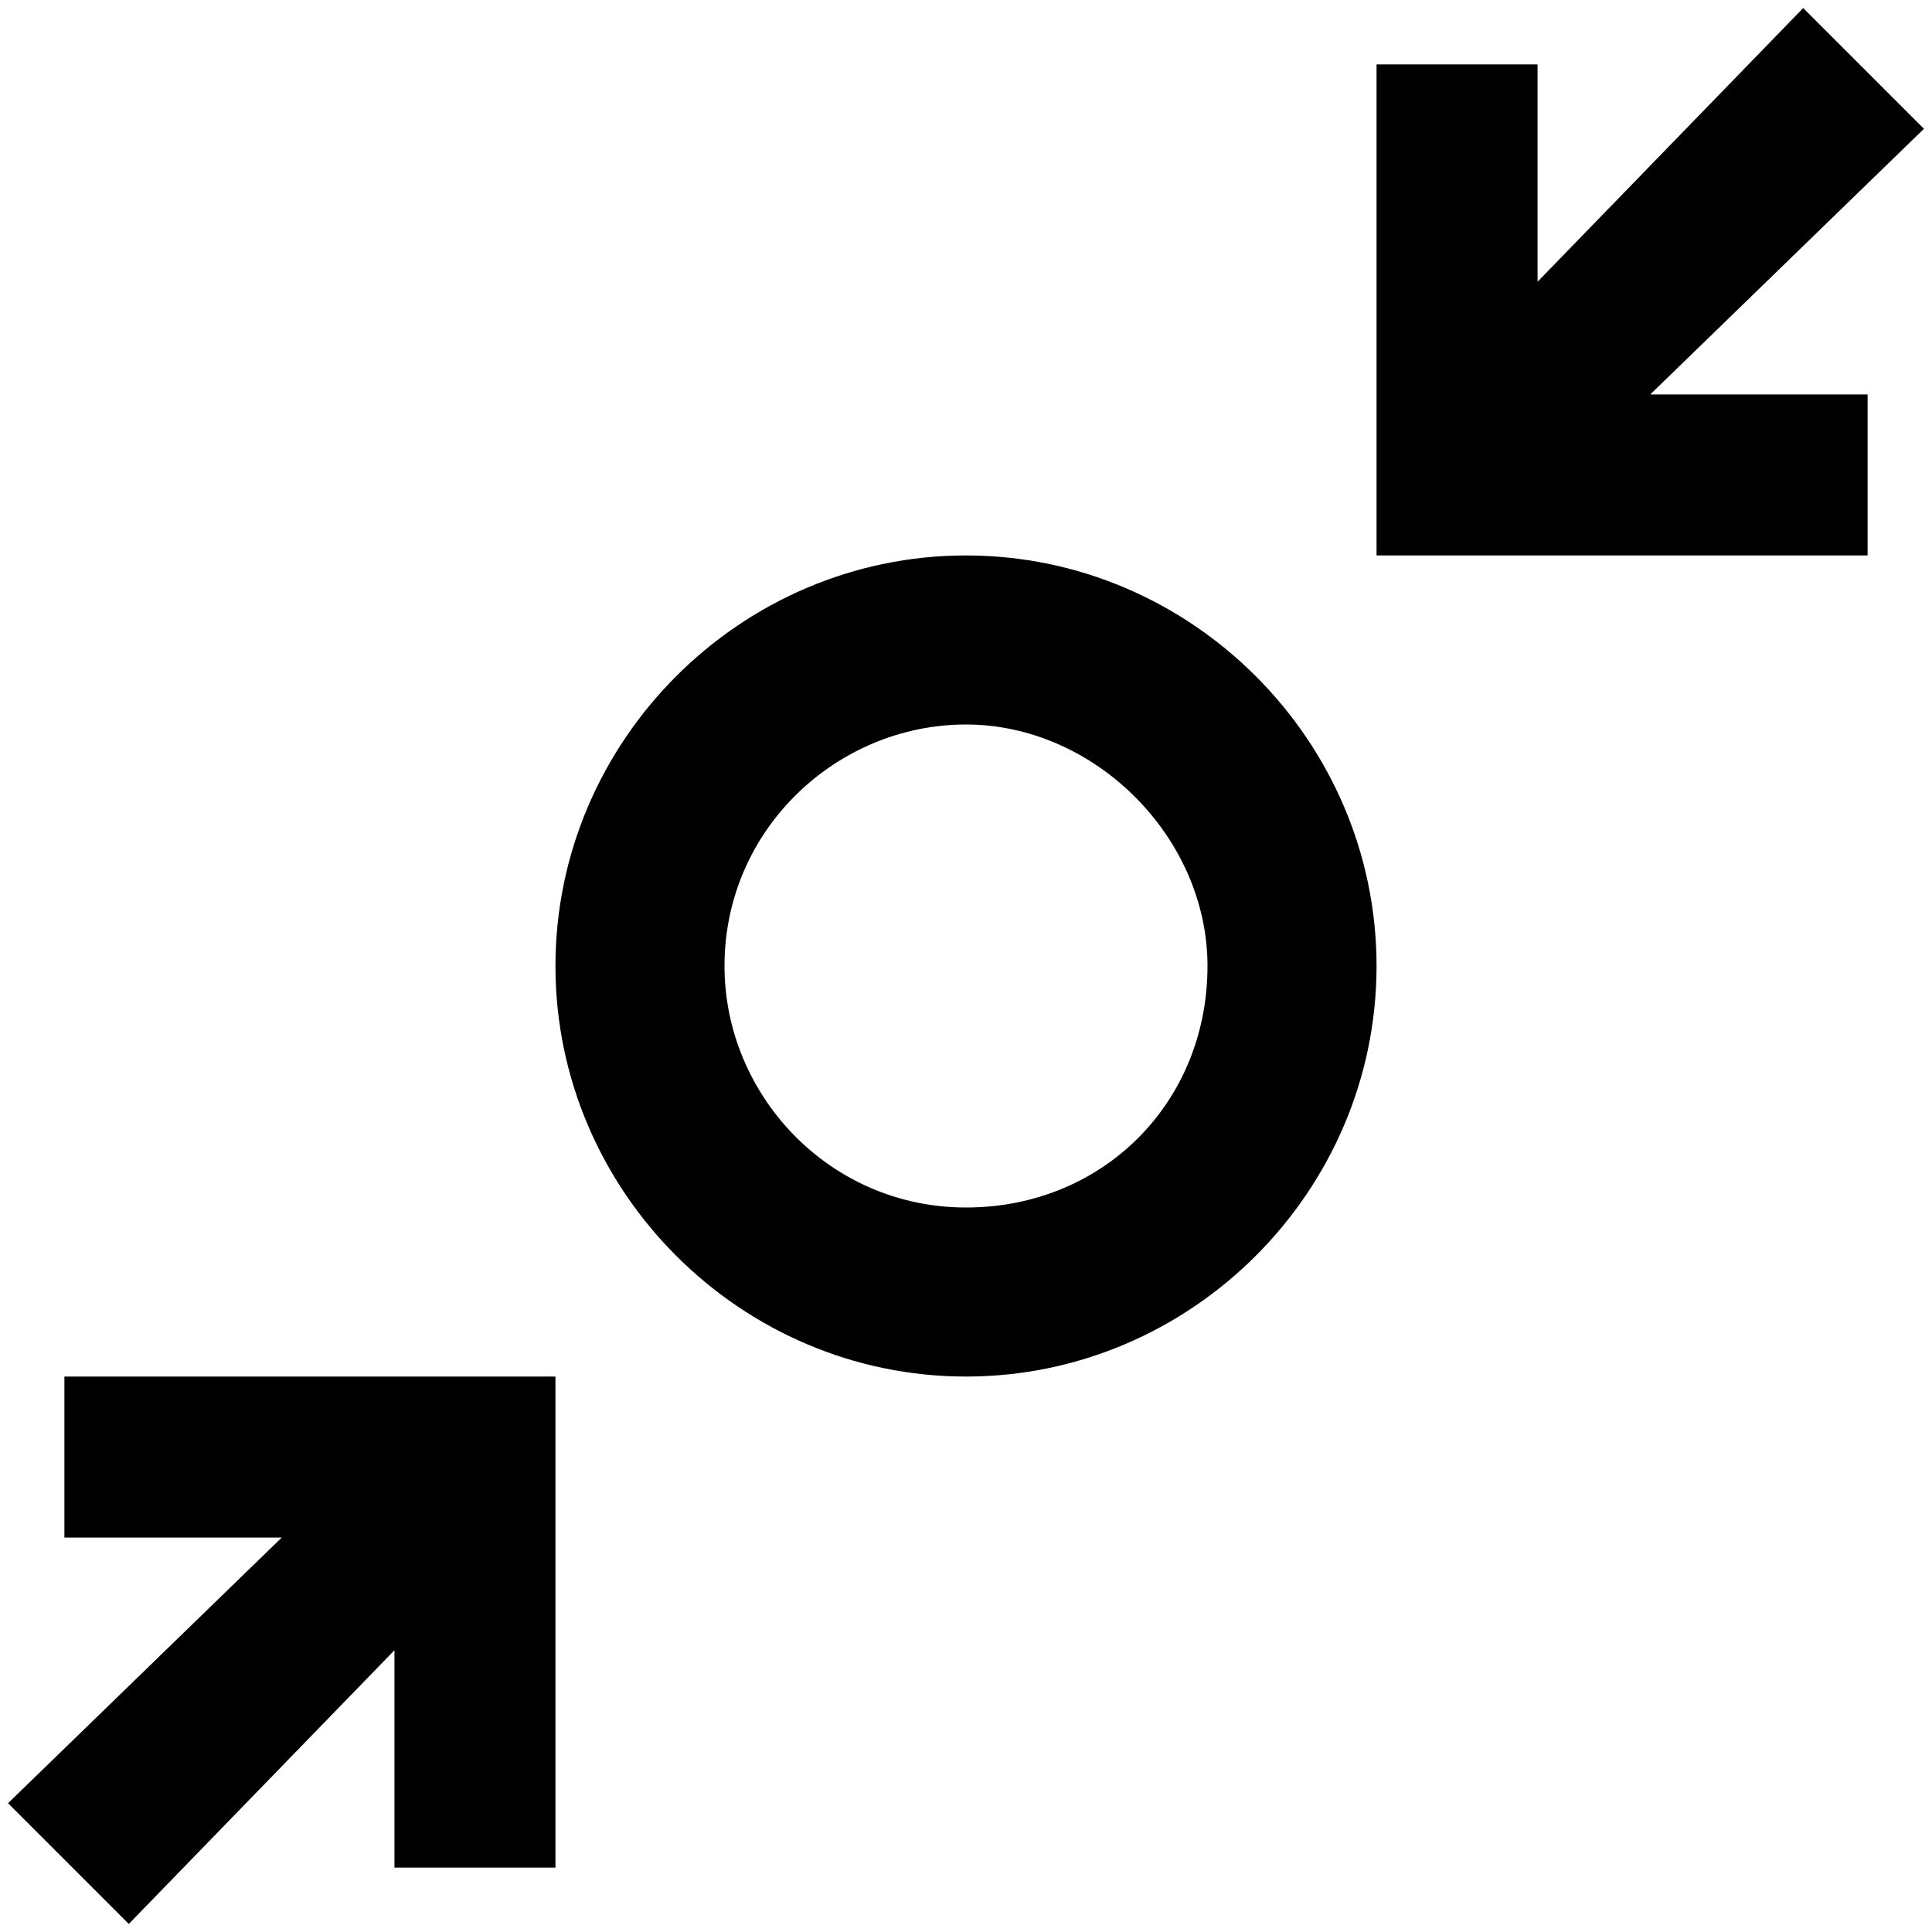 <svg version="1.1" id="Layer_1" xmlns="http://www.w3.org/2000/svg" xmlns:xlink="http://www.w3.org/1999/xlink" x="0px" y="0px"
	 viewBox="0 0 24 24" style="enable-background:new 0 0 24 24;" xml:space="preserve">
<g>
	<polygon points="22.4,0.1 19.1,3.5 19.1,0.8 17.1,0.8 17.1,6.9 23.2,6.9 23.2,4.9 20.5,4.9 23.9,1.6 	"/>
	<path d="M12,6.9c-2.8,0-5.1,2.3-5.1,5.1c0,2.8,2.3,5.1,5.1,5.1s5.1-2.3,5.1-5.1C17.1,9.2,14.8,6.9,12,6.9z M12,15
		c-1.7,0-3-1.4-3-3c0-1.7,1.4-3,3-3s3,1.4,3,3C15,13.7,13.7,15,12,15z"/>
	<polygon points="0.8,19.1 3.5,19.1 0.1,22.4 1.6,23.9 4.9,20.5 4.9,23.2 6.9,23.2 6.9,17.1 0.8,17.1 	"/>
</g>
</svg>
